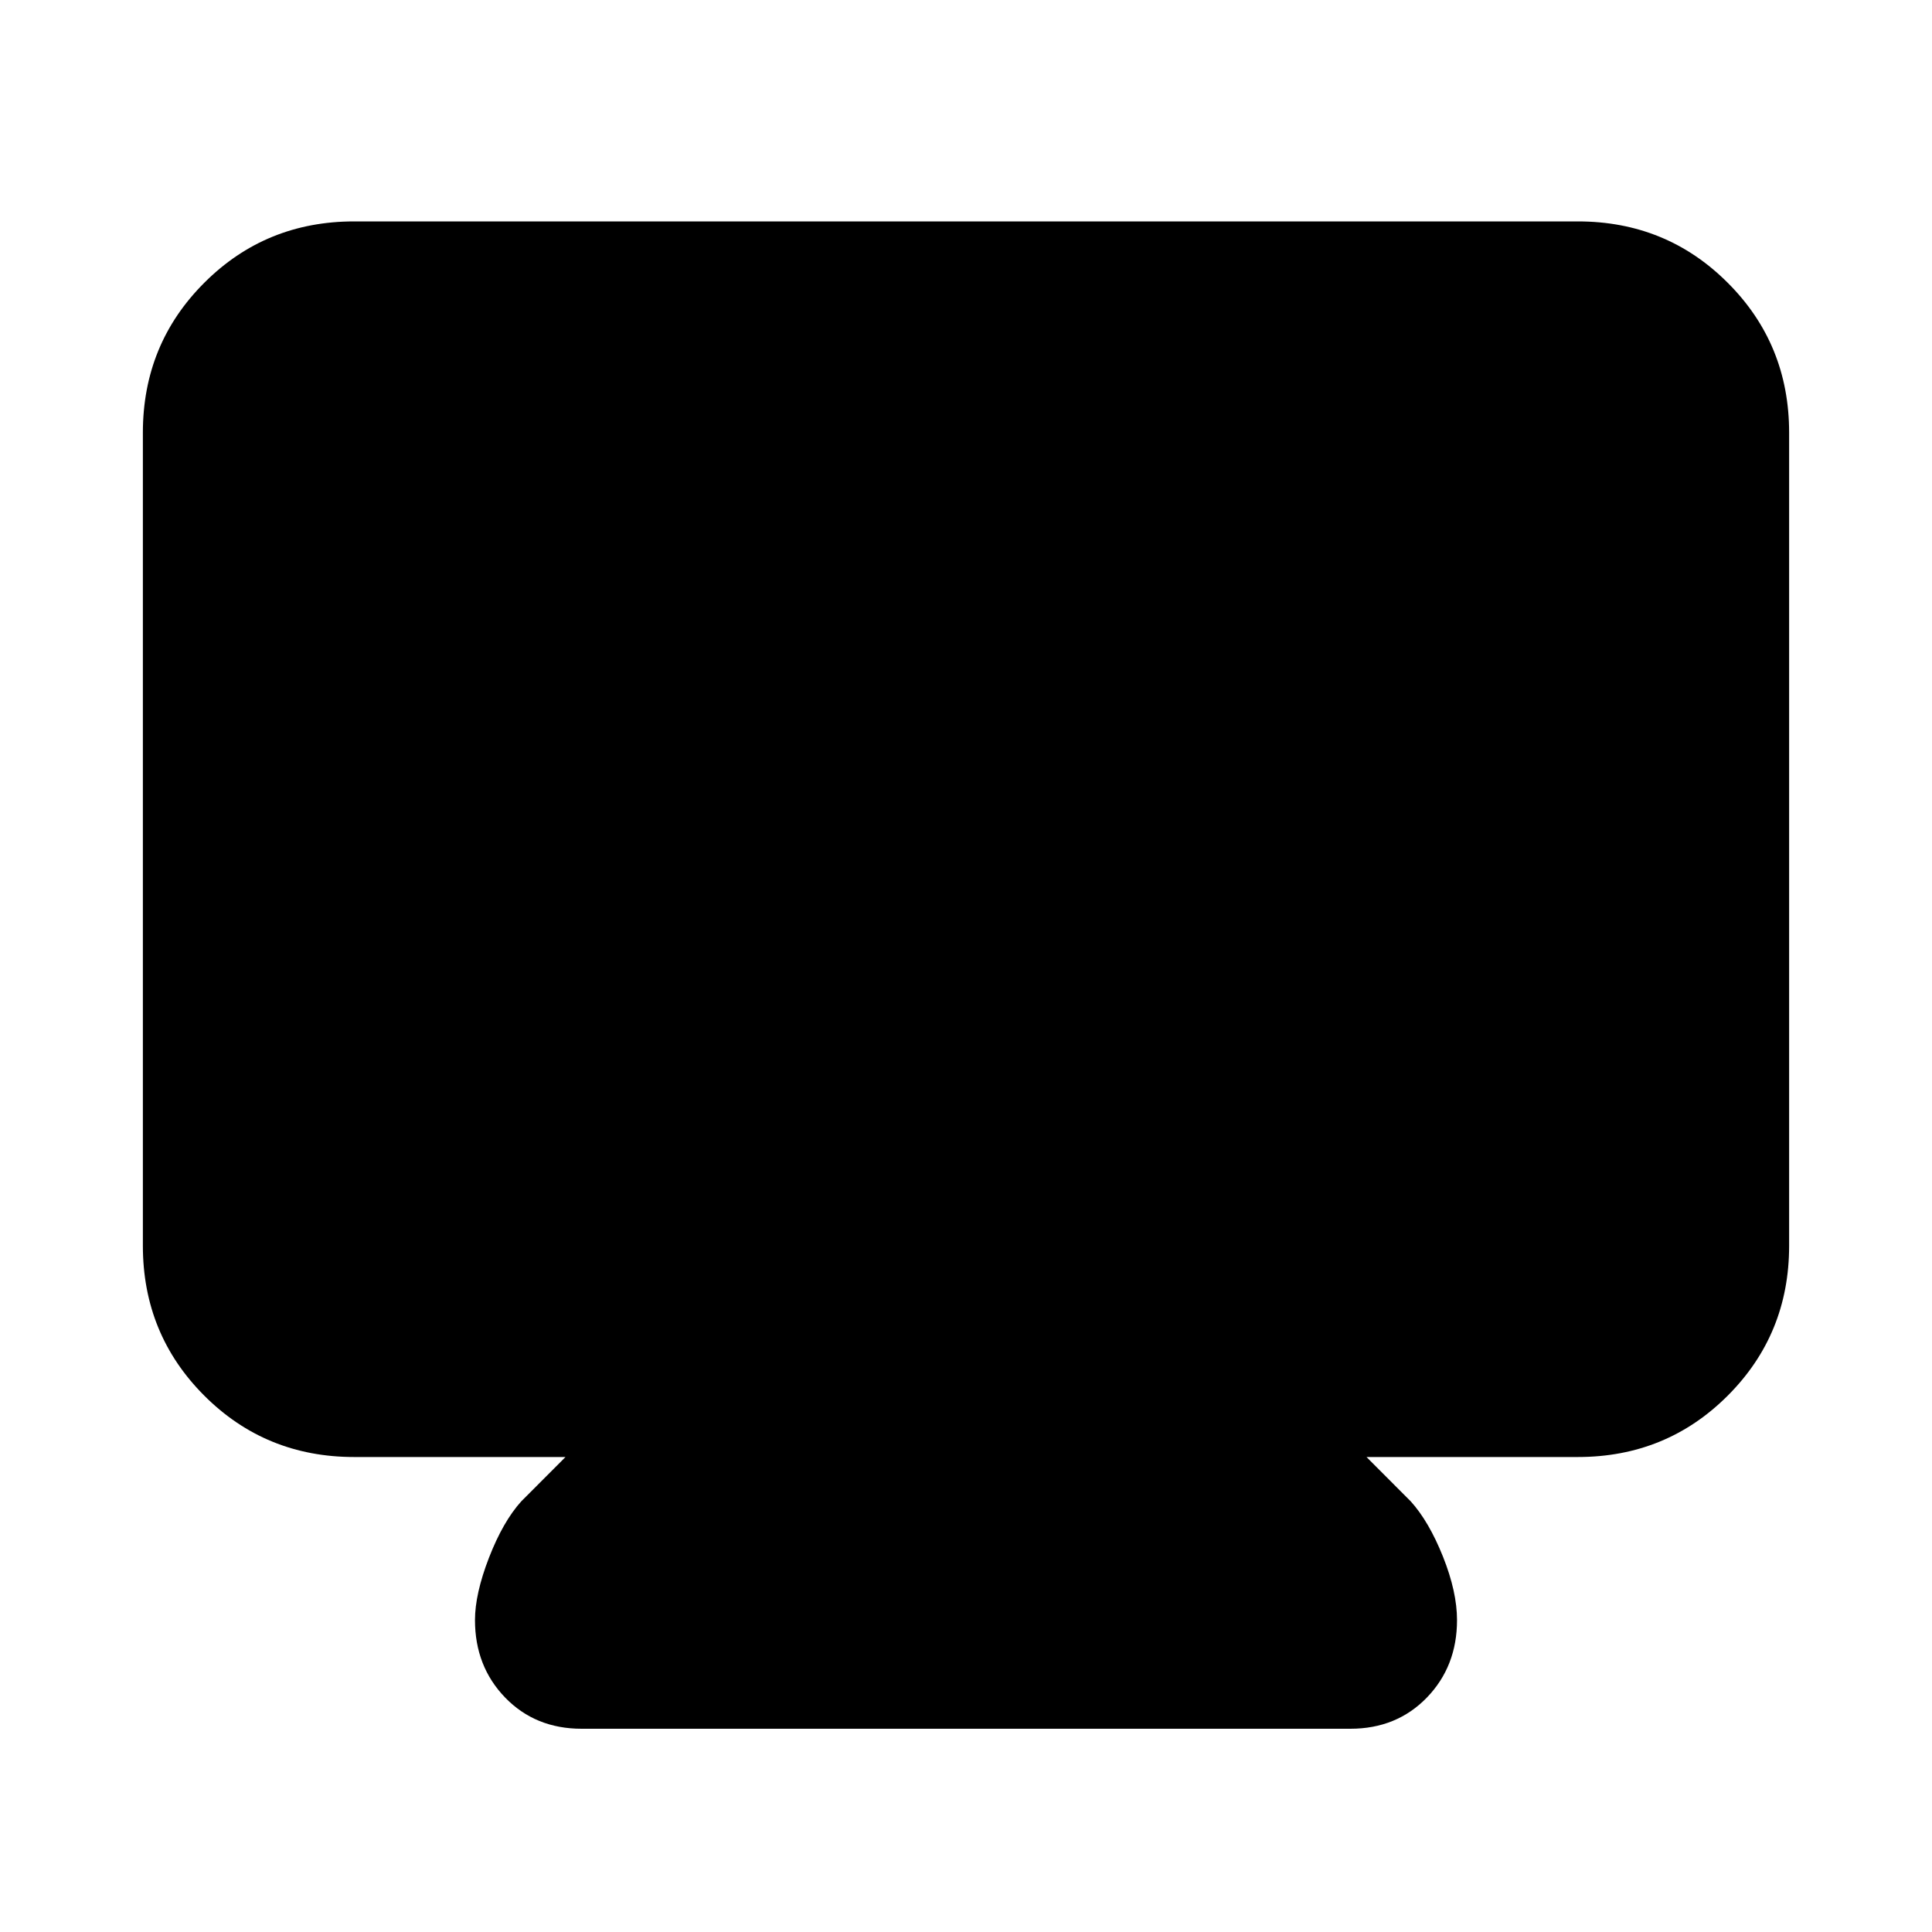 <svg xmlns="http://www.w3.org/2000/svg" height="20" width="20"><path d="M6.021 17.896Q5.542 17.896 5.229 17.573Q4.917 17.25 4.917 16.771Q4.917 16.5 5.062 16.125Q5.208 15.75 5.396 15.542L5.854 15.083H3.667Q2.75 15.083 2.115 14.448Q1.479 13.812 1.479 12.896V4.479Q1.479 3.562 2.115 2.927Q2.75 2.292 3.667 2.292H16.333Q17.25 2.292 17.885 2.927Q18.521 3.562 18.521 4.479V12.896Q18.521 13.812 17.885 14.448Q17.25 15.083 16.333 15.083H14.146L14.604 15.542Q14.792 15.75 14.938 16.115Q15.083 16.479 15.083 16.771Q15.083 17.25 14.771 17.573Q14.458 17.896 13.979 17.896Z"/></svg>